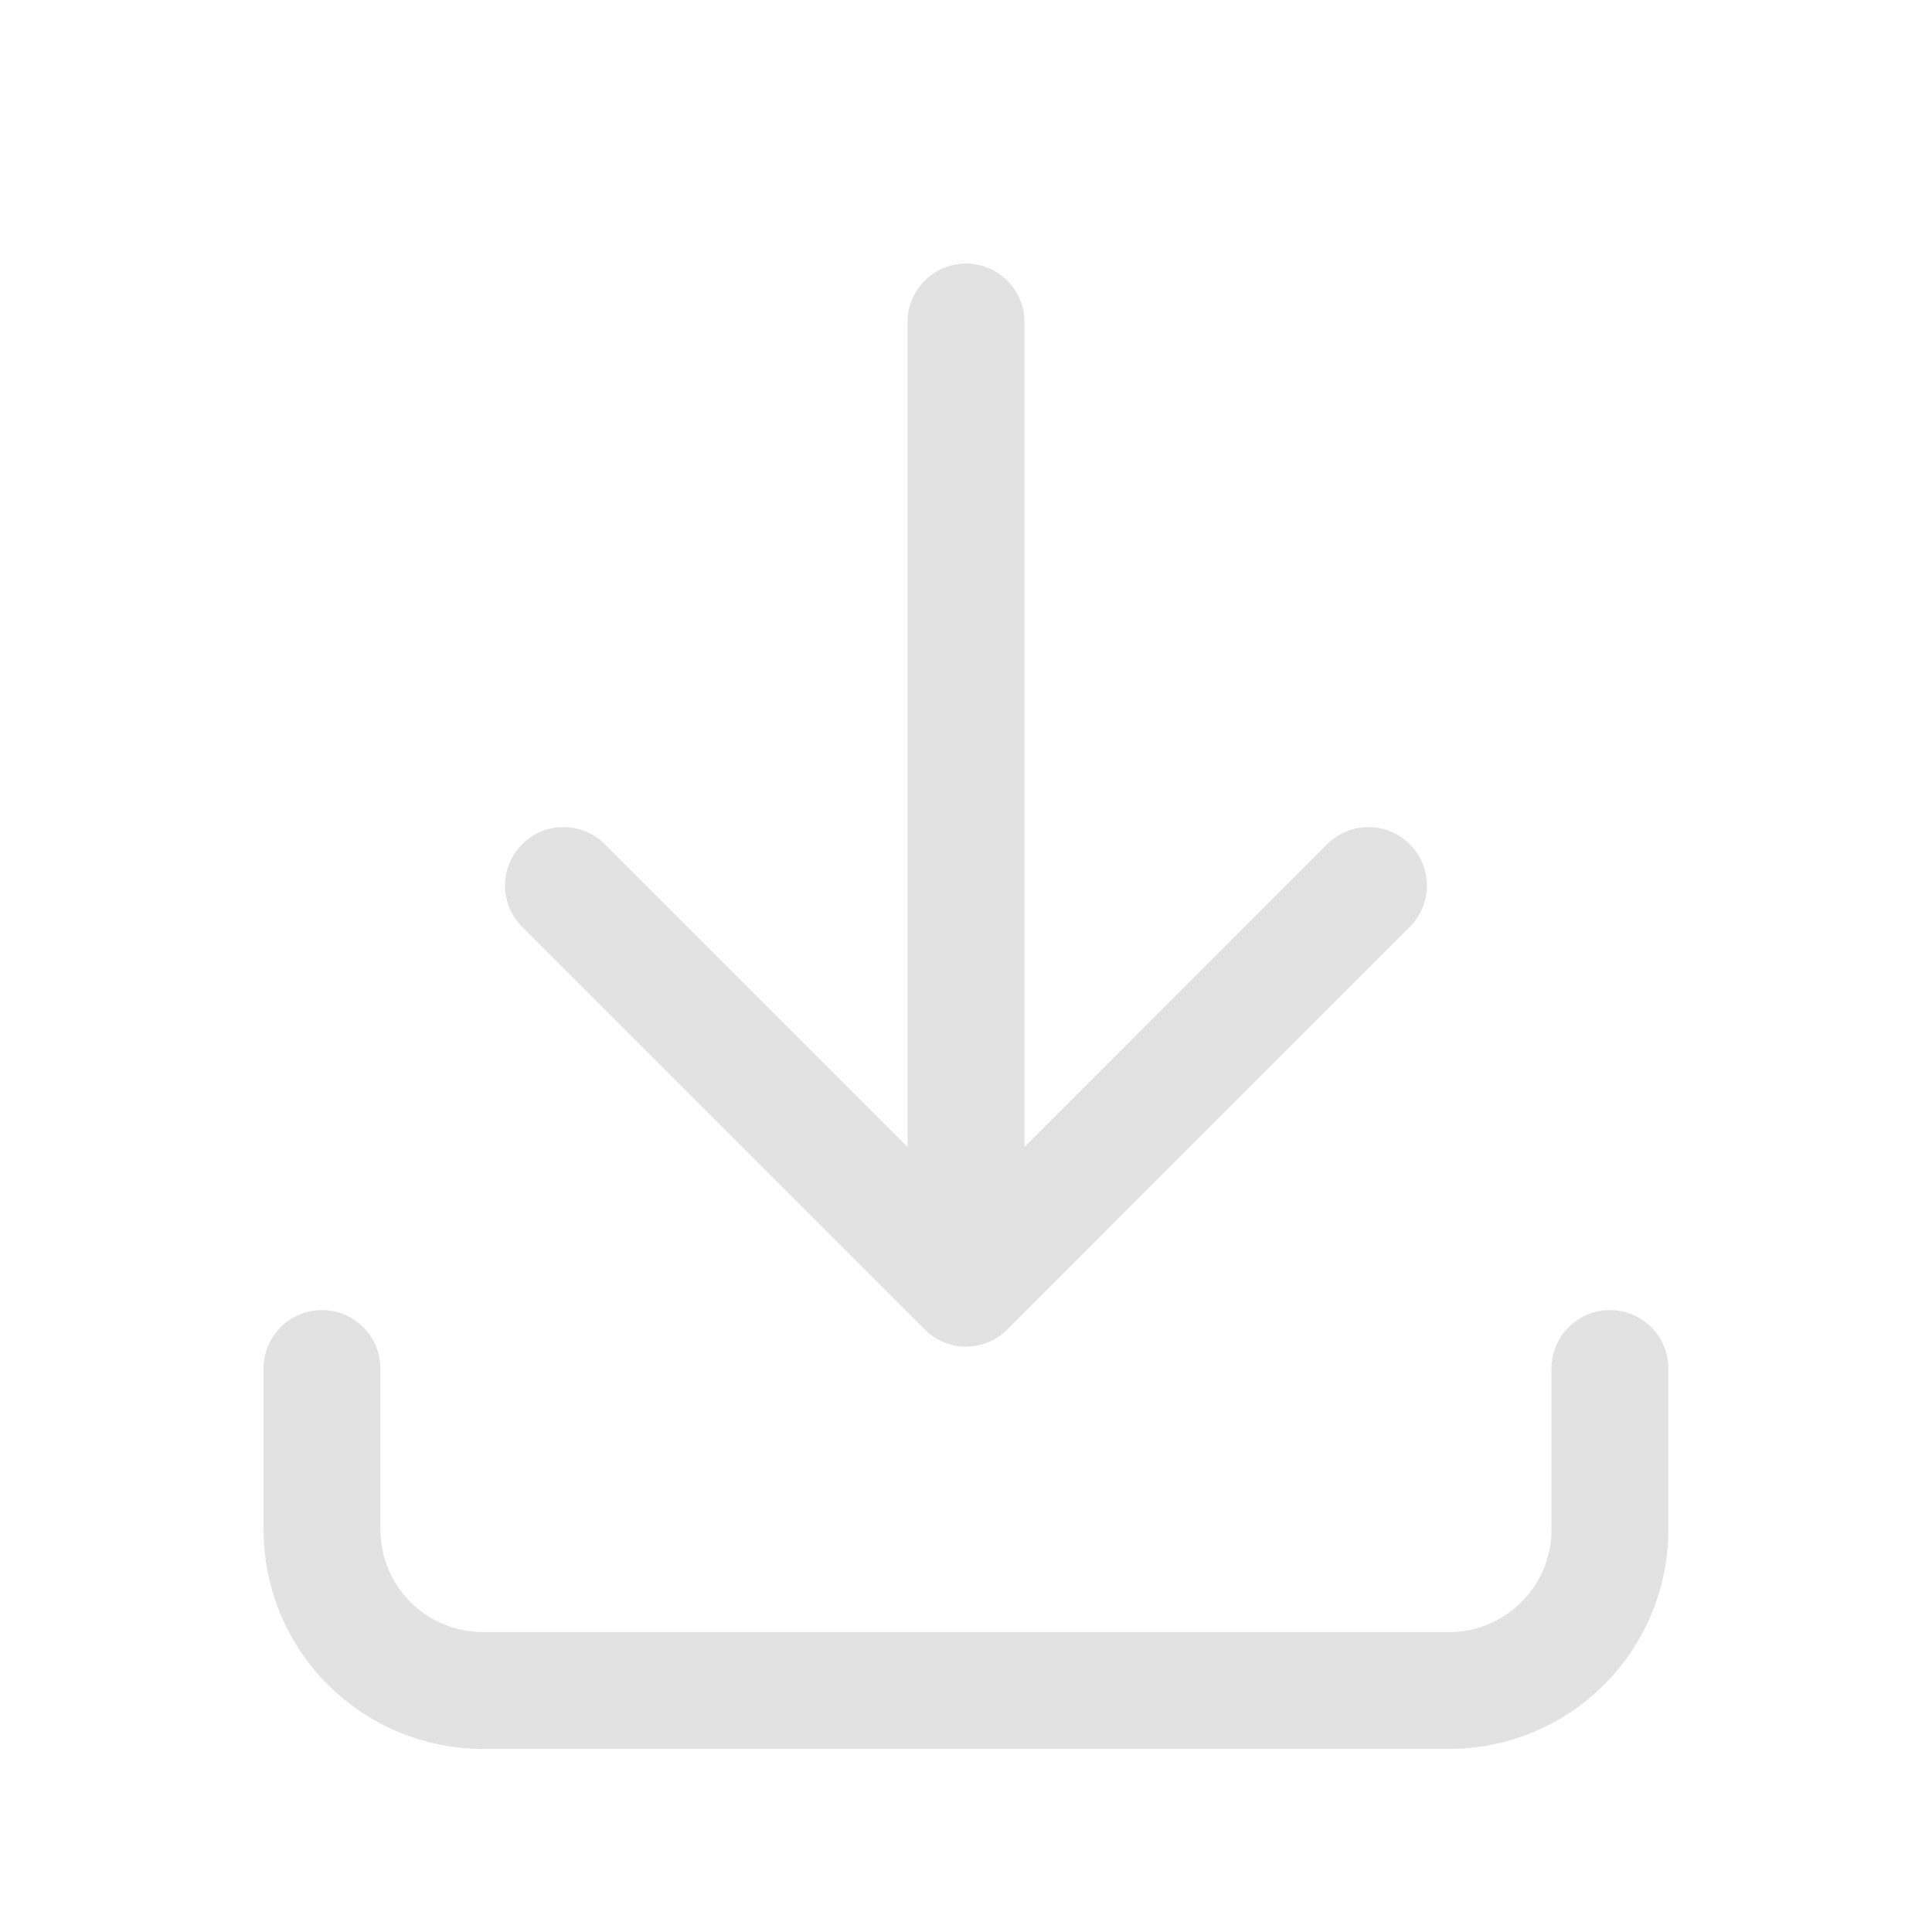 <svg width="20" height="20" viewBox="0 0 20 20" fill="none" xmlns="http://www.w3.org/2000/svg">
<g clip-path="url(#clip0_123_6780)">
<path d="M3.333 14.167V15.834C3.333 16.276 3.509 16.7 3.821 17.012C4.134 17.325 4.558 17.5 5 17.5H15C15.442 17.5 15.866 17.325 16.178 17.012C16.491 16.7 16.666 16.276 16.666 15.834V14.167" stroke="#e2e2e2" stroke-width="1.21" stroke-linecap="round" stroke-linejoin="round"/>
<path d="M5.833 9.167L10 13.334L14.166 9.167" stroke="#e2e2e2" stroke-width="1.21" stroke-linecap="round" stroke-linejoin="round"/>
<path d="M10 3.333V13.333" stroke="#e2e2e2" stroke-width="1.21" stroke-linecap="round" stroke-linejoin="round"/>
</g>
<defs>
<clipPath id="clip0_123_6780">
<rect width="20" height="20" fill="white"/>
</clipPath>
</defs>
</svg>
